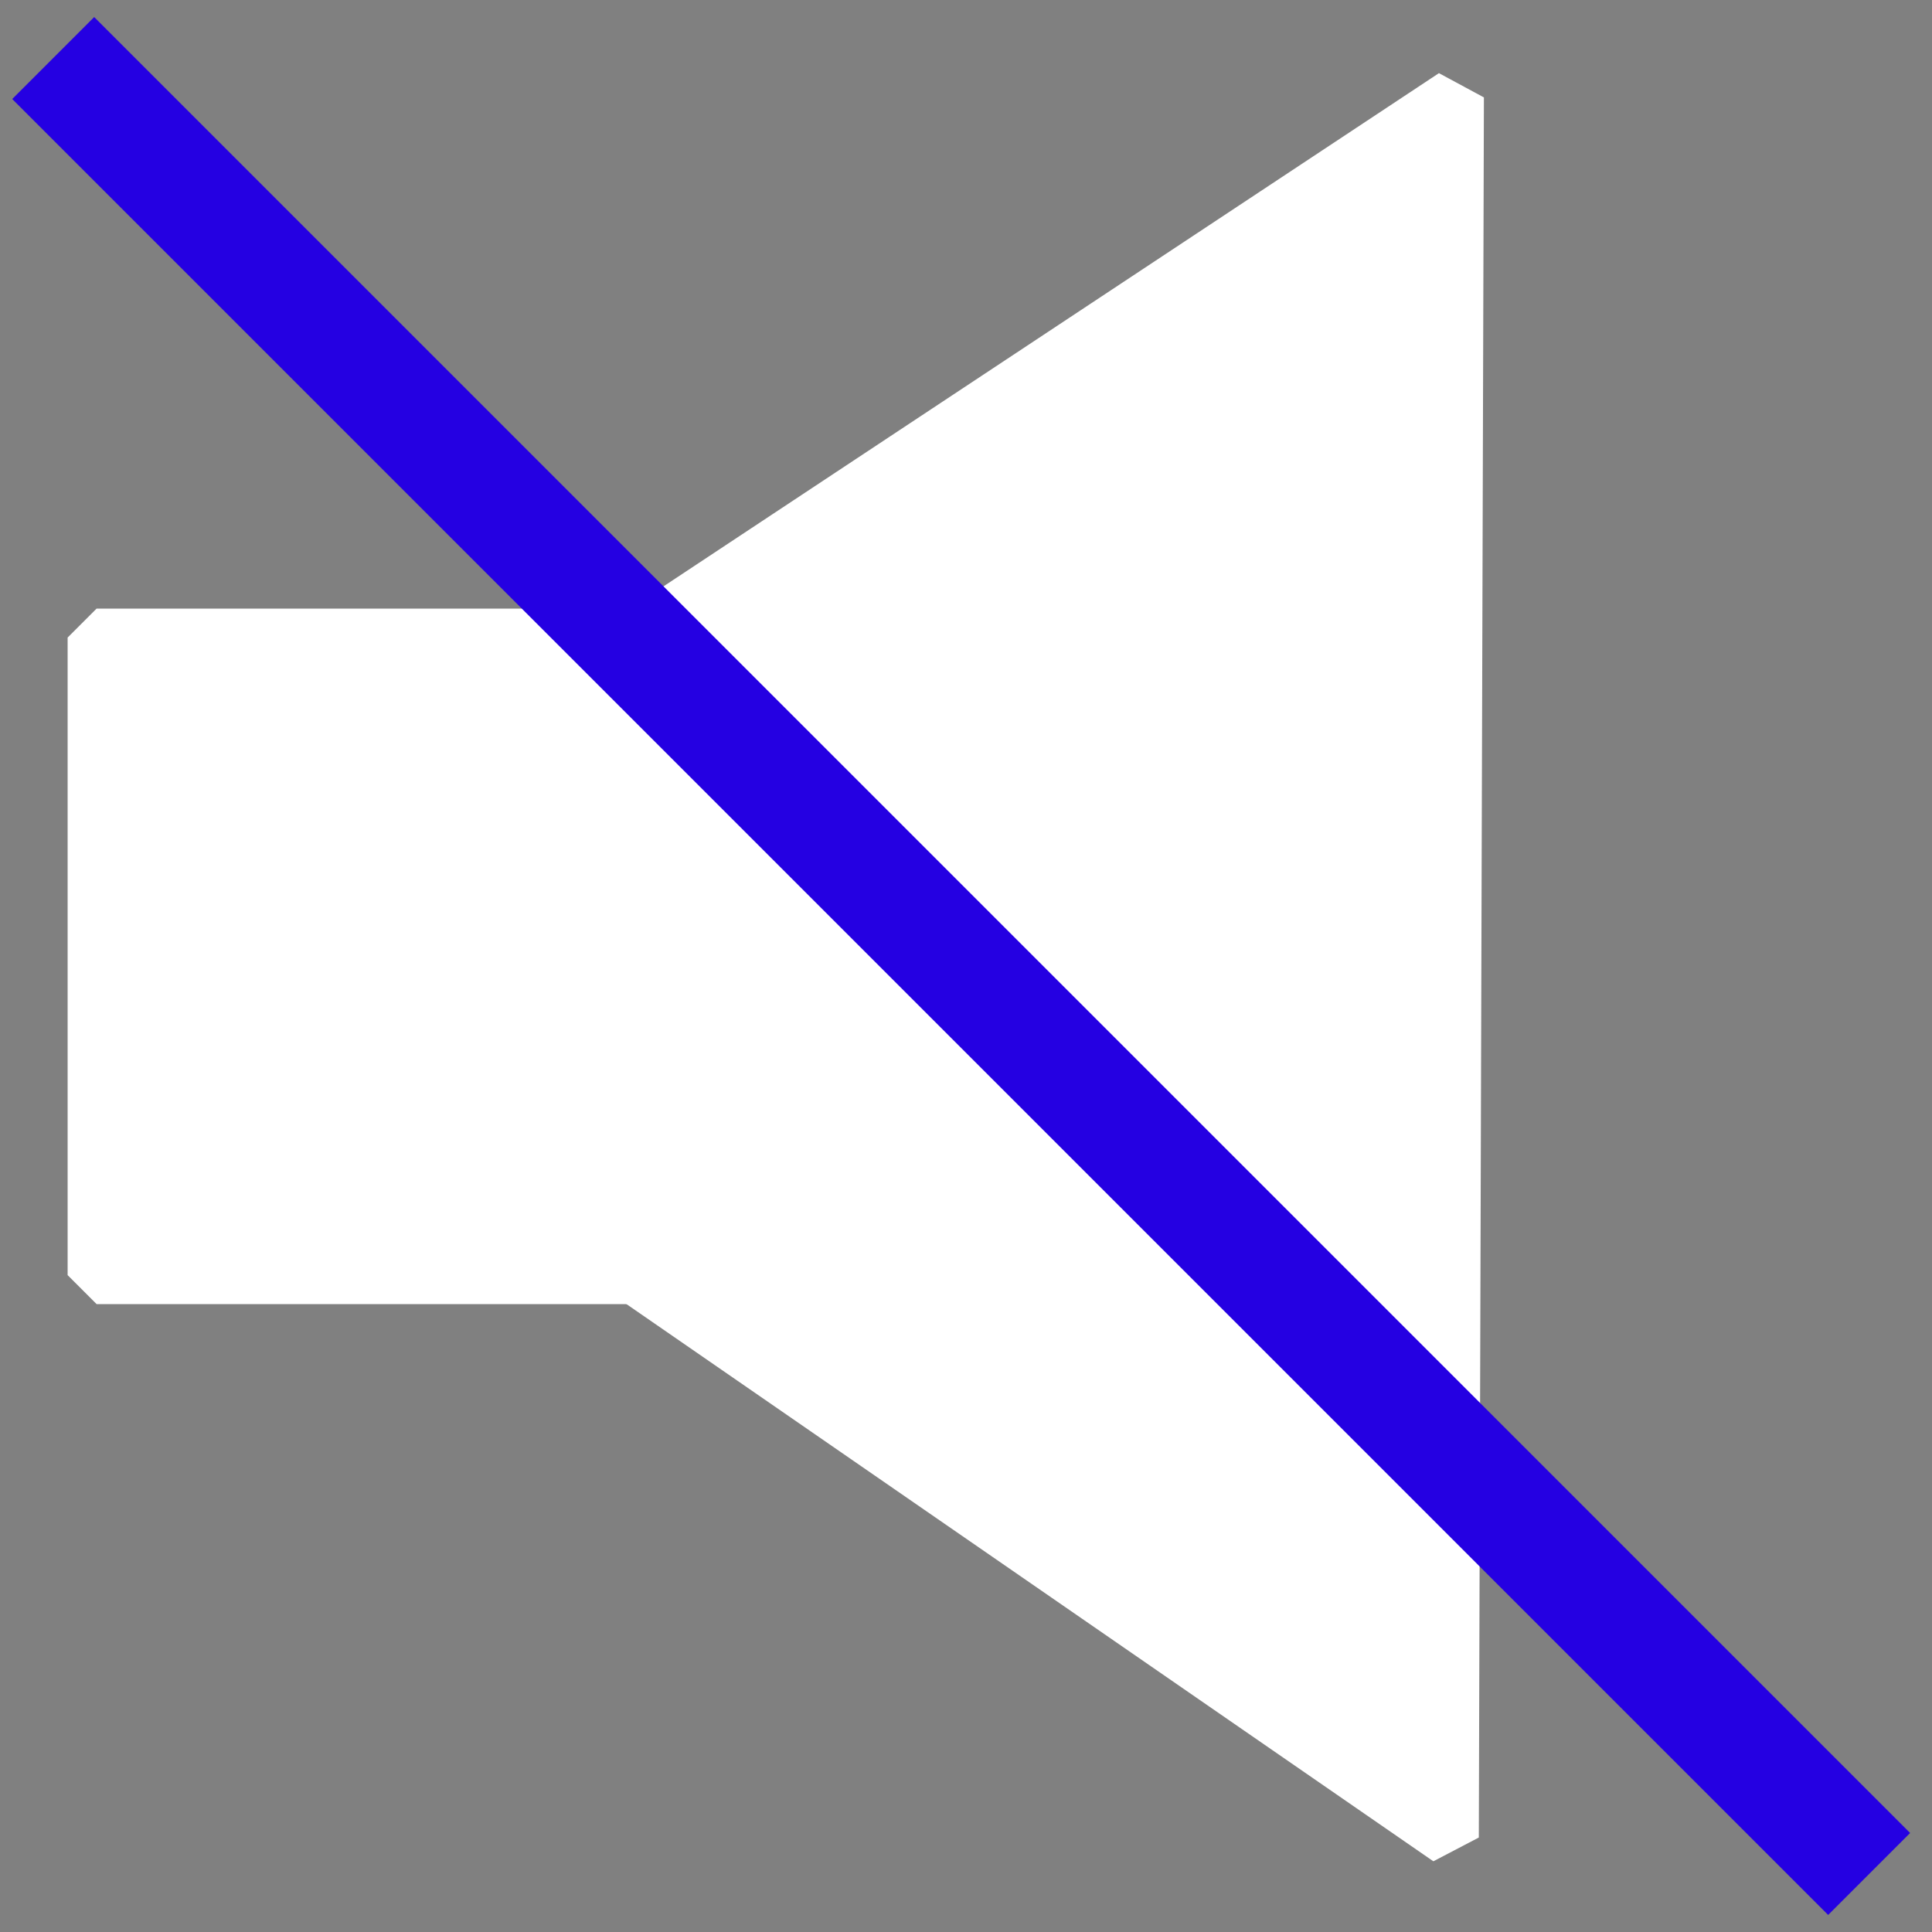 <?xml version="1.0" standalone="no"?>
<!DOCTYPE svg PUBLIC "-//W3C//DTD SVG 20010904//EN" "http://www.w3.org/TR/2001/REC-SVG-20010904/DTD/svg10.dtd">
<!-- Created using Krita: https://krita.org -->
<svg xmlns="http://www.w3.org/2000/svg" 
    xmlns:xlink="http://www.w3.org/1999/xlink"
    xmlns:krita="http://krita.org/namespaces/svg/krita"
    xmlns:sodipodi="http://sodipodi.sourceforge.net/DTD/sodipodi-0.dtd"
    width="72pt"
    height="72pt"
    viewBox="0 0 72 72">
<rect x="0" y="0" width="72" height="72" fill="#808080" stroke="none"/>
<defs/>
<rect id="shape0" transform="translate(3.6, 23.76)" fill="#ffffff" fill-rule="evenodd" stroke="#ffffff" stroke-width="2.16" stroke-linecap="square" stroke-linejoin="bevel" width="20.16" height="23.76"/><path id="shape1" transform="translate(23.738, 3.627)" fill="#ffffff" fill-rule="evenodd" stroke="#ffffff" stroke-width="2.16" stroke-linecap="square" stroke-linejoin="bevel" d="M0 20.174L30.483 0L30.293 64.849L0.064 43.975Z"/><path id="shape2" transform="translate(3.51, 3.69)" fill="none" stroke="#2500e2" stroke-width="4.32" stroke-linecap="square" stroke-linejoin="miter" stroke-miterlimit="2" d="M0 0L64.62 64.62"/>
</svg>
